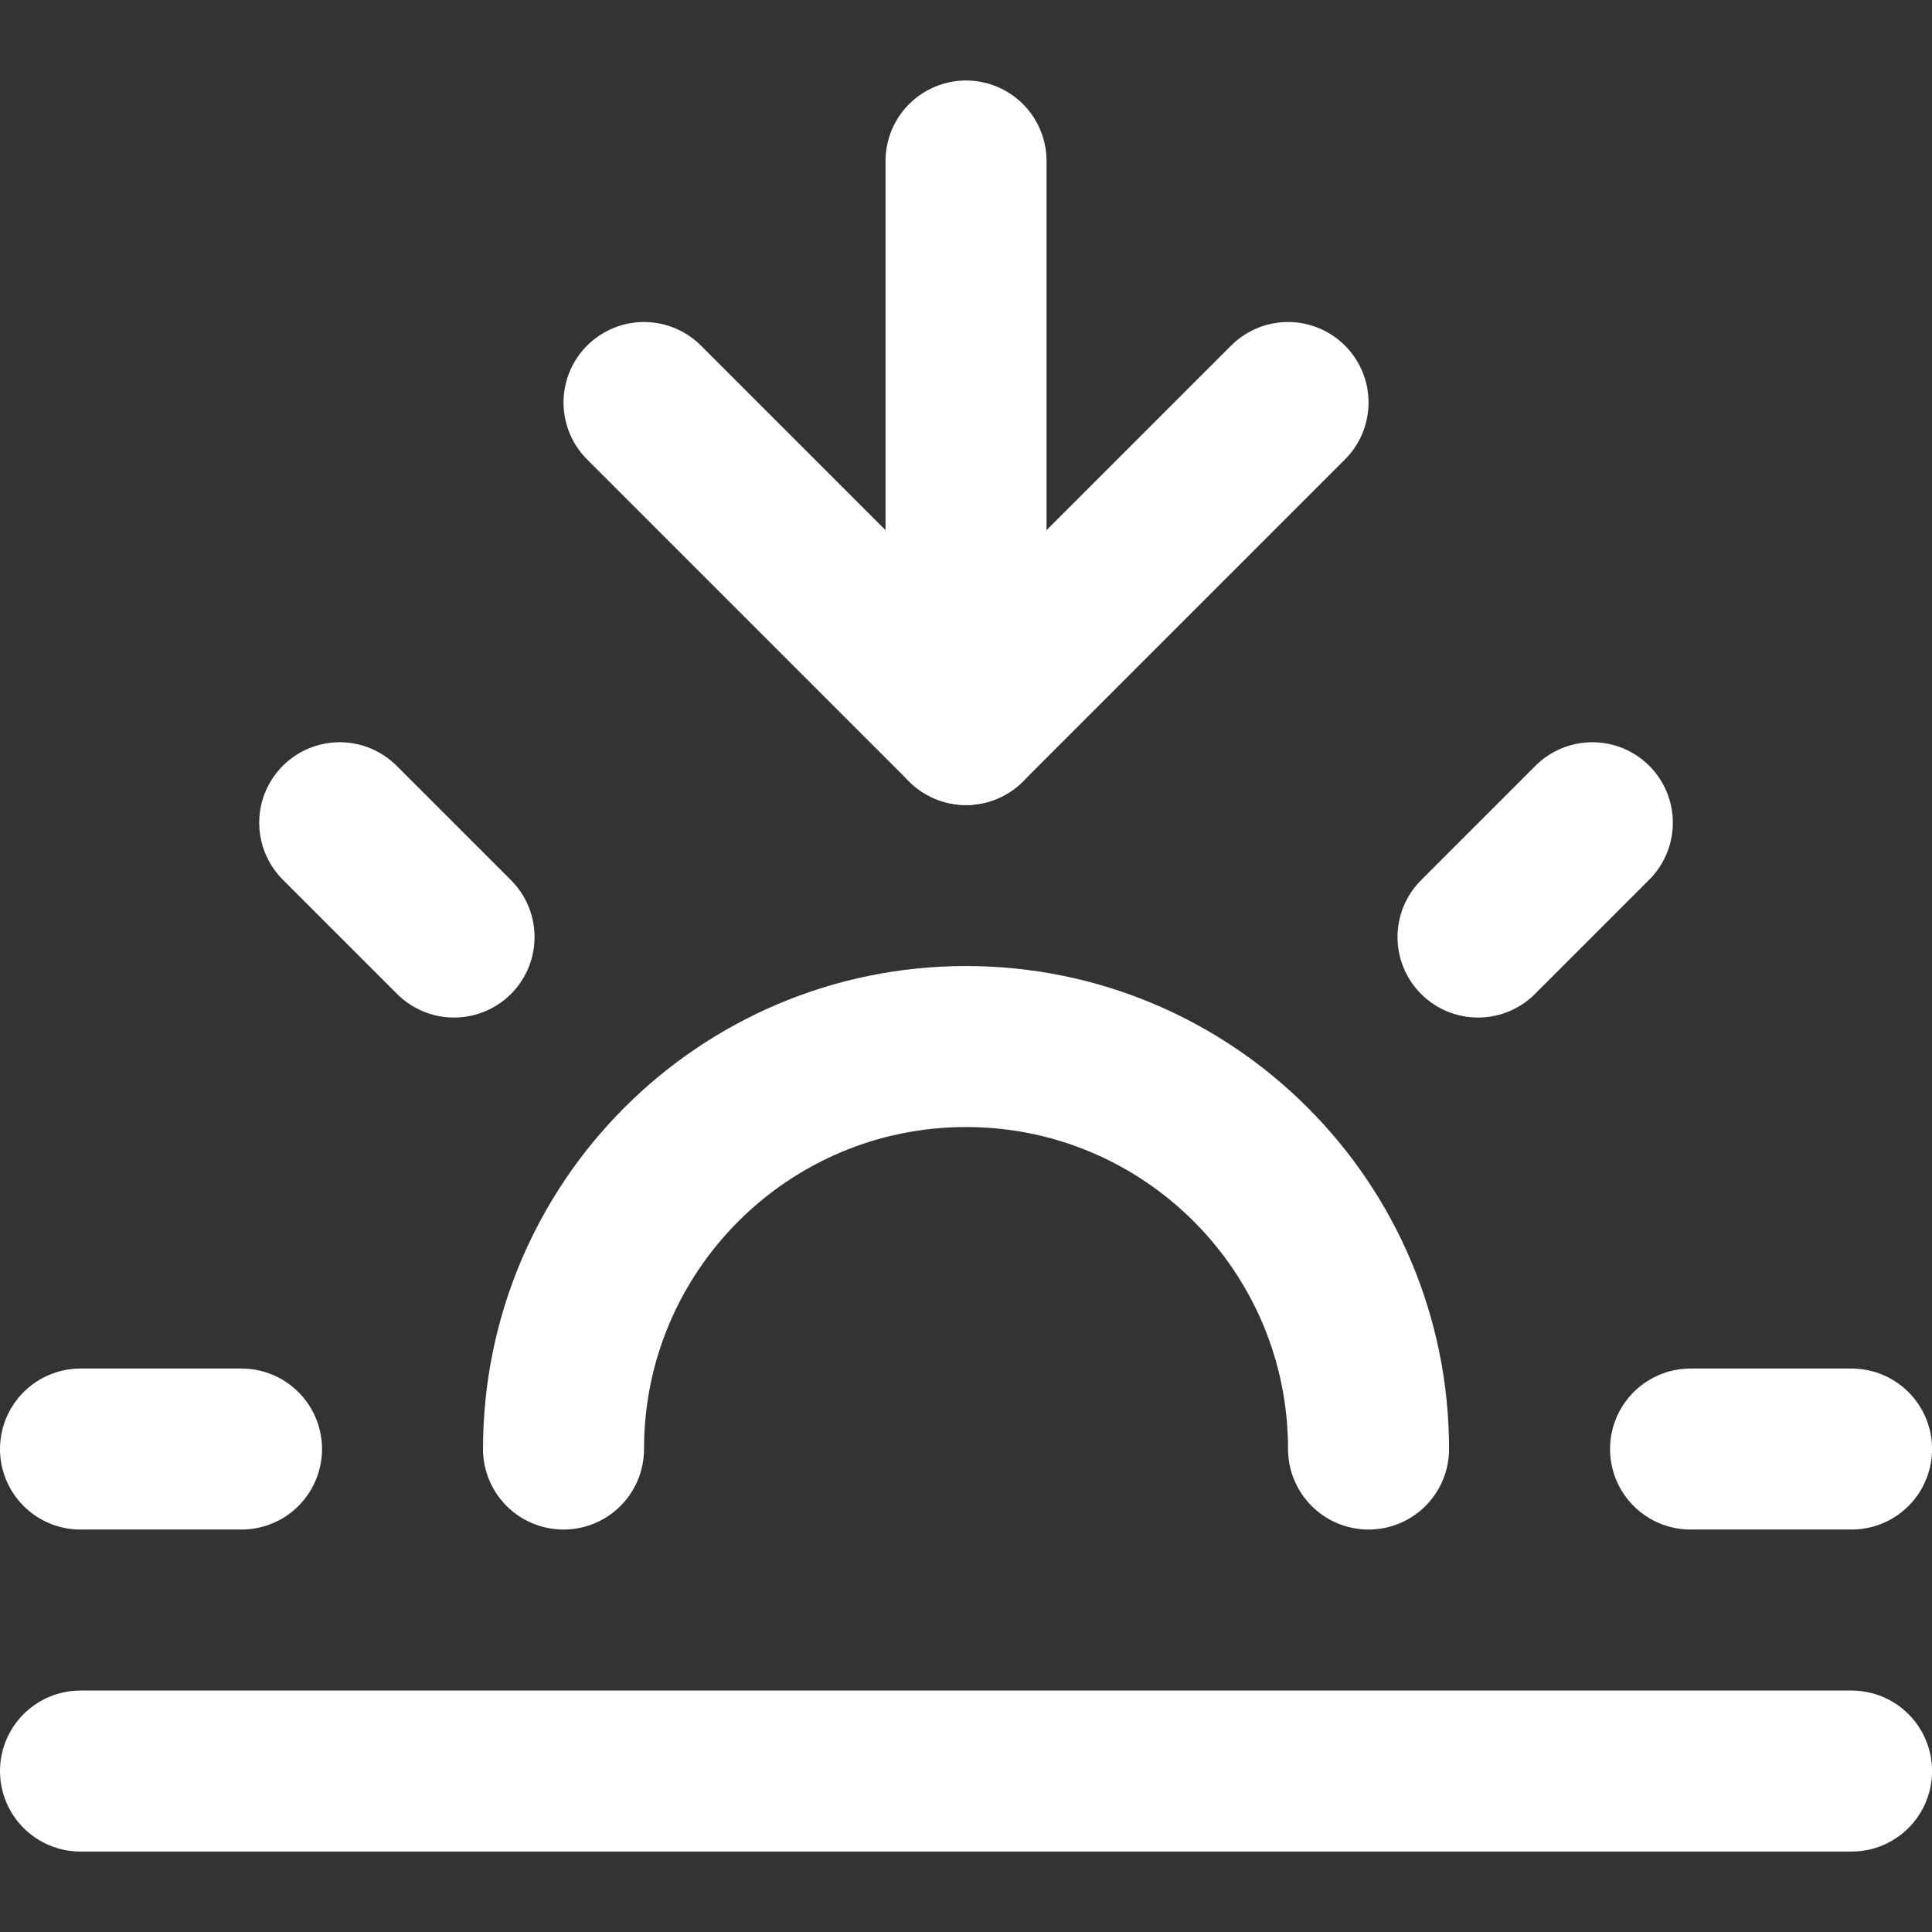 <svg version="1.1" xmlns="http://www.w3.org/2000/svg" xmlns:xlink="http://www.w3.org/1999/xlink" width="24" height="24" viewBox="0,0,256,256"><rect x="0" y="0" width="256" height="256" fill="#333333" stroke="none"/><g fill="none" fill-rule="nonzero" stroke="#ffffff" stroke-width="2" stroke-linecap="round" stroke-linejoin="round" stroke-miterlimit="10" stroke-dasharray="" stroke-dashoffset="0" font-family="none" font-weight="none" font-size="none" text-anchor="none" style="mix-blend-mode: normal"><g transform="scale(10.667,10.667)"><path d="M17,18c0,-2.761 -2.239,-5 -5,-5c-2.761,0 -5,2.239 -5,5"></path><path d="M12,9v-7"></path><path d="M4.22,10.22l1.42,1.42"></path><path d="M1,18h2"></path><path d="M21,18h2"></path><path d="M18.36,11.64l1.42,-1.42"></path><path d="M23,22h-22"></path><path d="M16,5l-4,4l-4,-4"></path></g></g></svg>